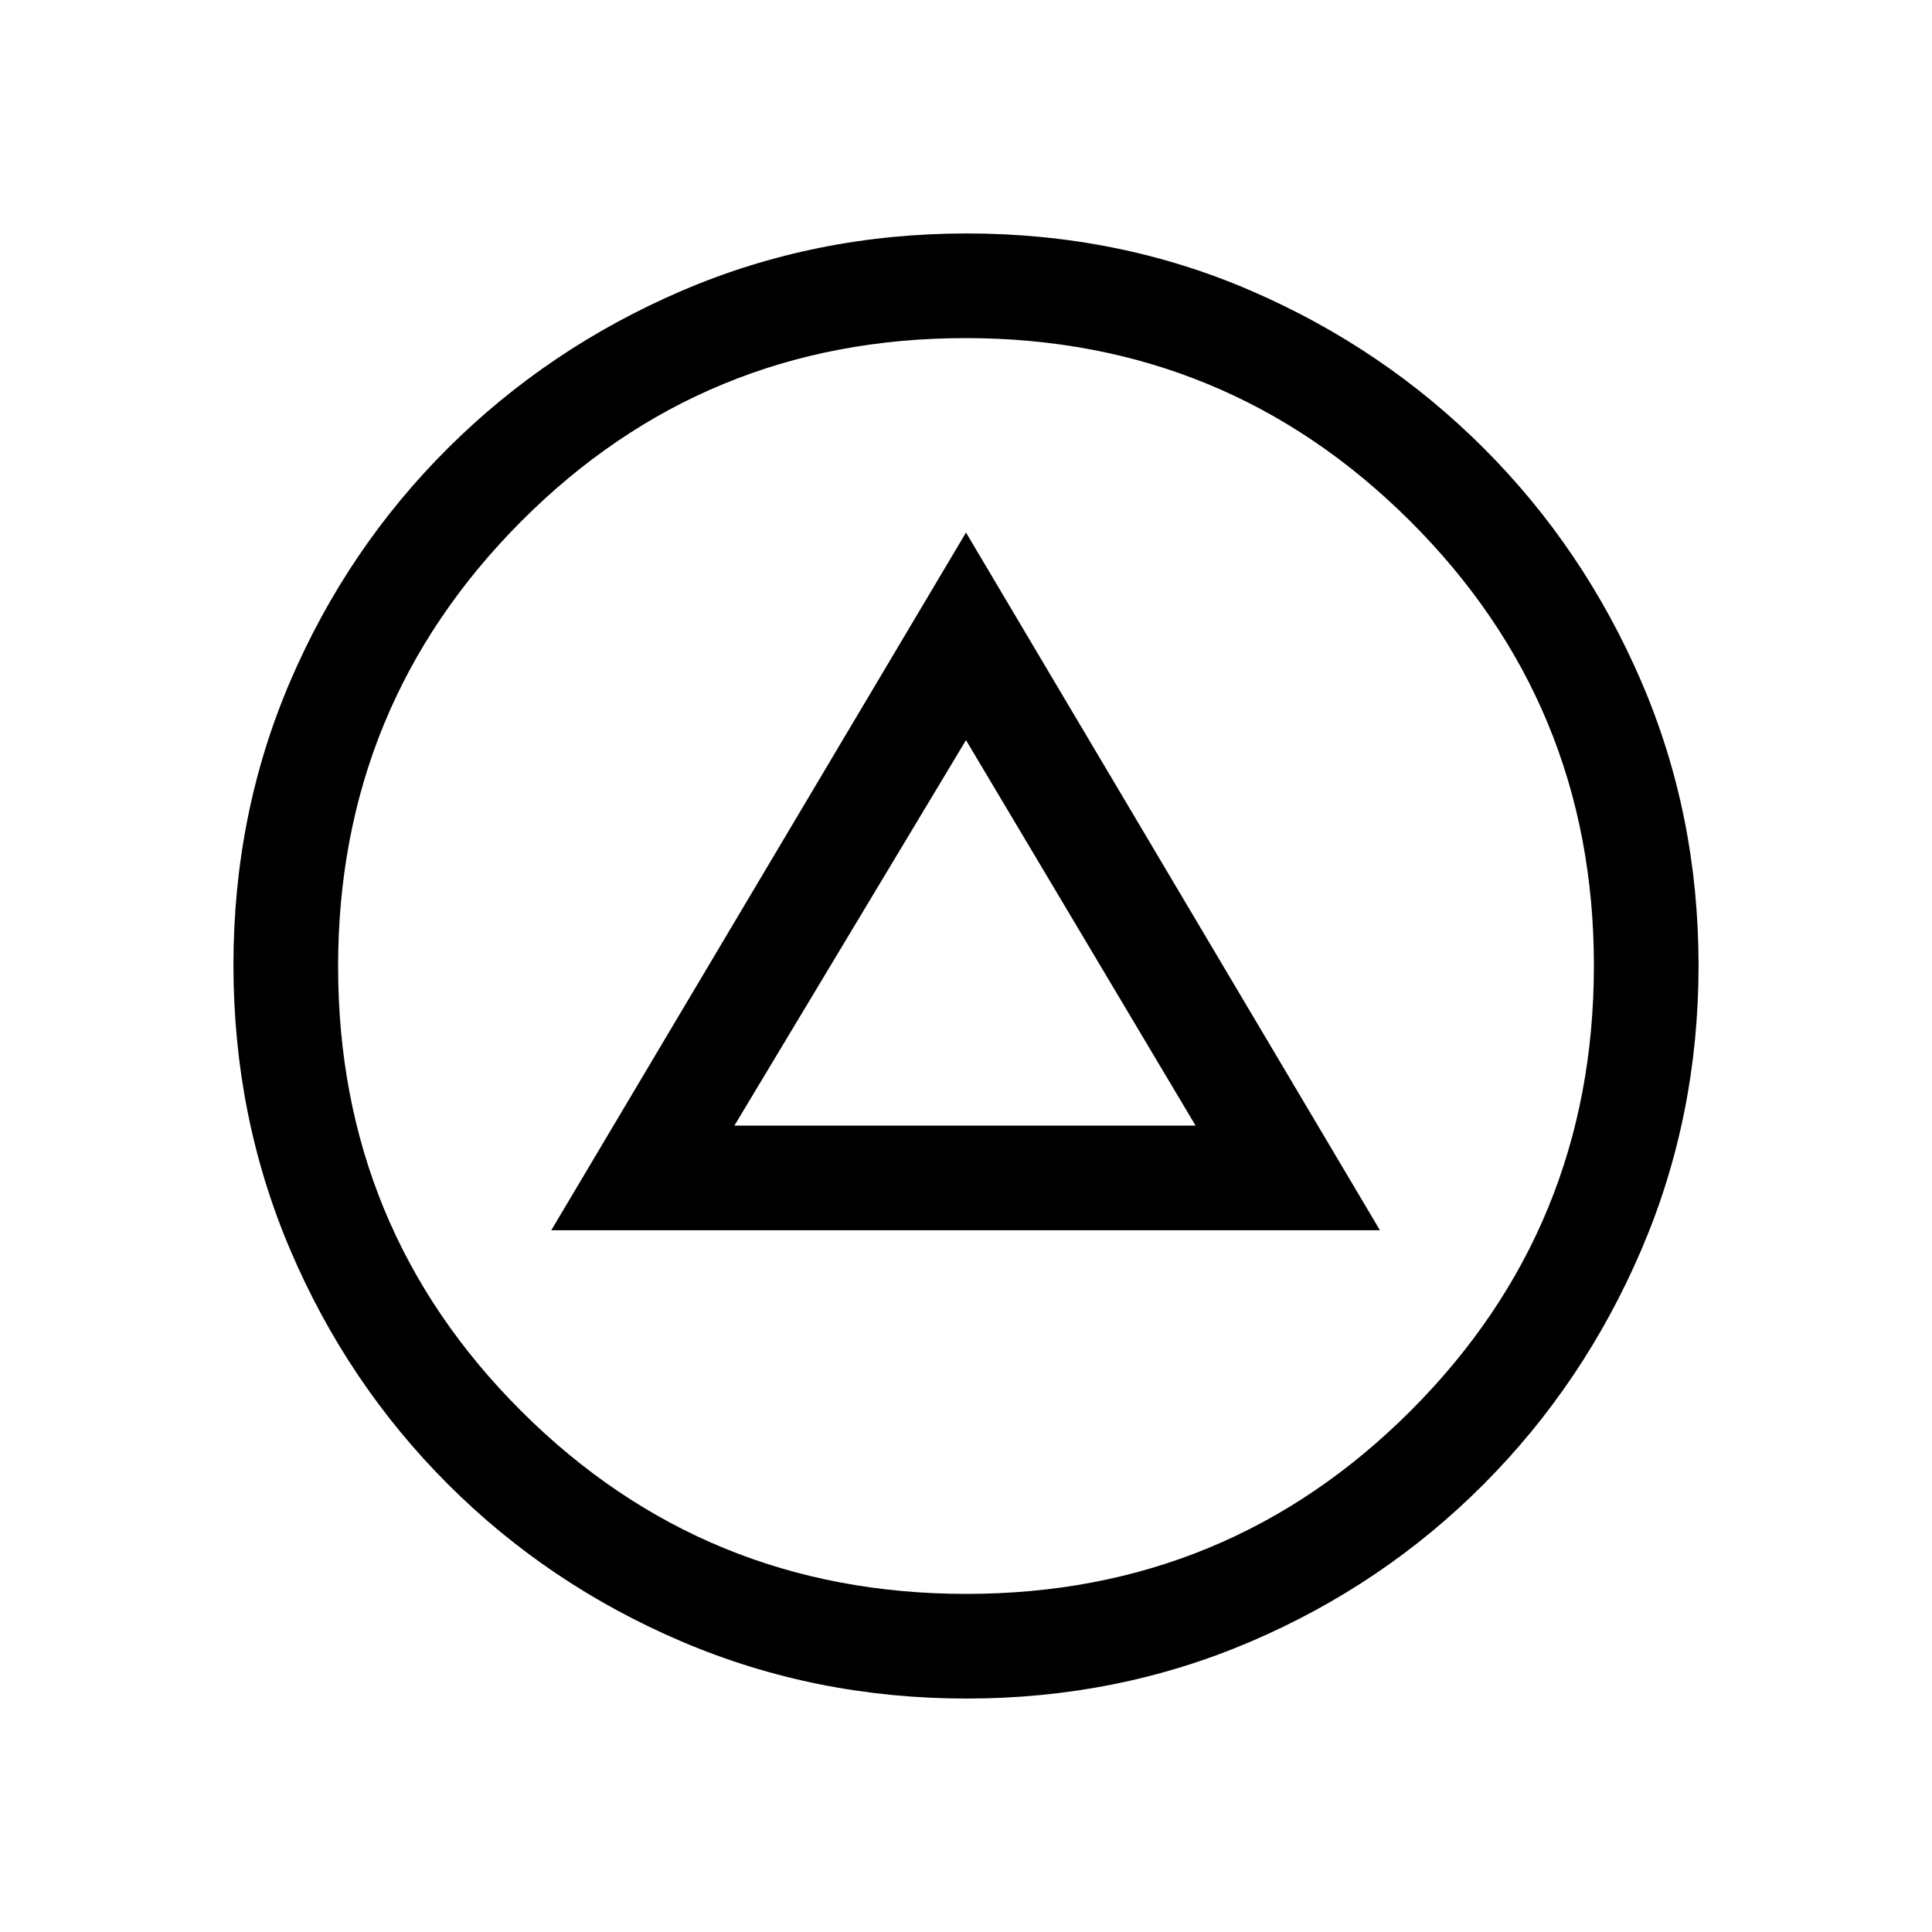 <svg xmlns="http://www.w3.org/2000/svg" height="20" viewBox="0 -960 960 960" width="20"><path d="M273.92-348.69h411.77L480-695.38 273.92-348.69Zm91-52L480-592.23l114.08 191.54H364.92ZM480.28-116q-75.05 0-141.39-28.27-66.35-28.27-116.35-78.27t-78.27-116.3Q116-405.15 116-480.46t28.27-141.15q28.27-65.85 78.27-115.66t116.3-78.27Q405.15-844 480.46-844t141.15 28.46q65.85 28.46 115.66 78.27 49.81 49.81 78.27 115.88Q844-555.32 844-480.28q0 75.05-28.46 141.39-28.46 66.35-78.27 116.35-49.81 50-115.88 78.27Q555.32-116 480.28-116Zm-.05-52Q610-168 701-259.04q91-91.03 91-221.19Q792-610 700.77-701t-221-91q-130.15 0-220.96 91.23t-90.81 221q0 130.15 91.04 220.96Q350.07-168 480.23-168ZM480-480Z"/></svg>